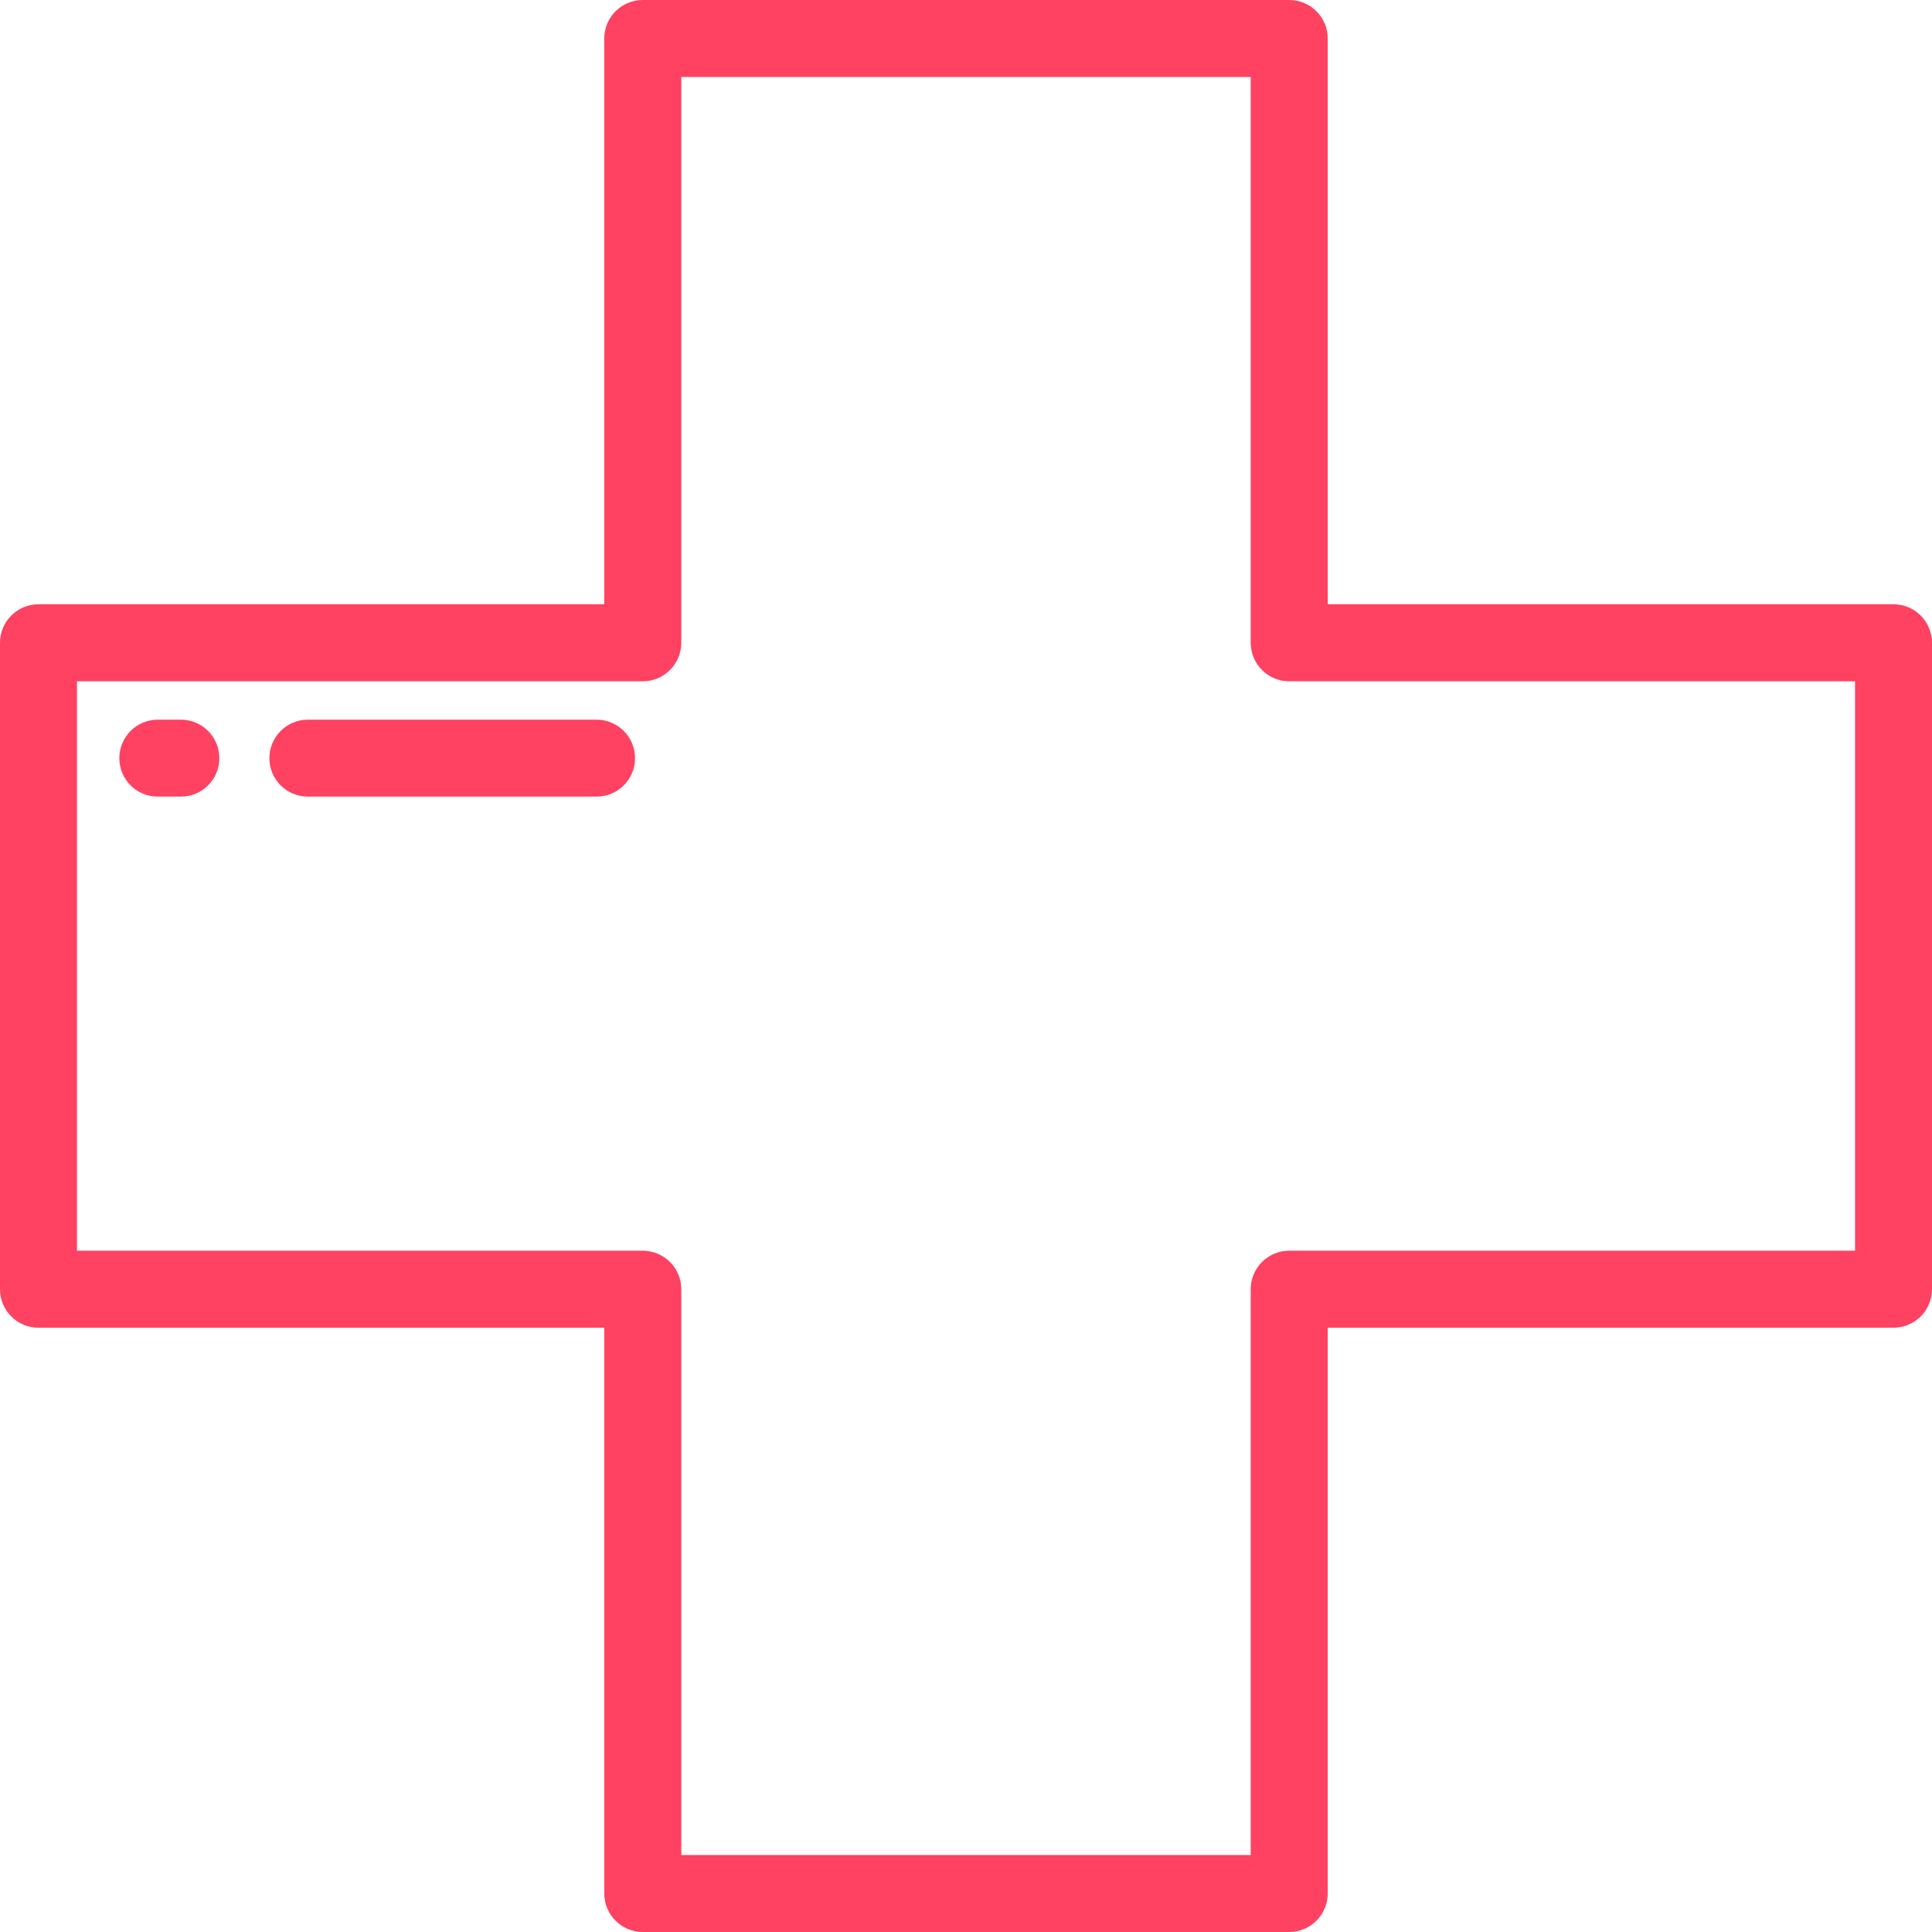 <?xml version="1.0" encoding="UTF-8"?>
<svg width="30px" height="30px" viewBox="0 0 30 30" version="1.1" xmlns="http://www.w3.org/2000/svg" xmlns:xlink="http://www.w3.org/1999/xlink">
    <!-- Generator: Sketch 44 (41411) - http://www.bohemiancoding.com/sketch -->
    <title>hospital</title>
    <desc>Created with Sketch.</desc>
    <defs></defs>
    <g id="Symbols" stroke="none" stroke-width="1" fill="none" fill-rule="evenodd">
        <g id="pink" transform="translate(-33, -3)" fill-rule="nonzero" fill="#FF4162">
            <g id="hospital" transform="translate(33, 3)">
                <path d="M29.402,9.383 L20.617,9.383 L20.617,0.598 C20.617,0.268 20.349,0 20.019,0 L9.981,0 C9.651,0 9.383,0.268 9.383,0.598 L9.383,9.383 L0.598,9.383 C0.268,9.383 0,9.651 0,9.981 L0,20.019 C0,20.349 0.268,20.617 0.598,20.617 L9.383,20.617 L9.383,29.402 C9.383,29.732 9.651,30 9.981,30 L20.019,30 C20.349,30 20.617,29.732 20.617,29.402 L20.617,20.617 L29.402,20.617 C29.732,20.617 30,20.349 30,20.019 L30,9.981 C30,9.651 29.732,9.383 29.402,9.383 Z M28.805,19.421 L20.019,19.421 C19.689,19.421 19.421,19.689 19.421,20.019 L19.421,28.805 L10.579,28.805 L10.579,20.019 C10.579,19.689 10.311,19.421 9.981,19.421 L1.195,19.421 L1.195,10.579 L9.981,10.579 C10.311,10.579 10.579,10.311 10.579,9.981 L10.579,1.195 L19.421,1.195 L19.421,9.981 C19.421,10.311 19.689,10.579 20.019,10.579 L28.805,10.579 L28.805,19.421 Z" id="Shape"></path>
                <path d="M9.263,11.175 L4.781,11.175 C4.451,11.175 4.183,11.443 4.183,11.773 C4.183,12.103 4.451,12.37 4.781,12.37 L9.263,12.37 C9.593,12.37 9.861,12.103 9.861,11.773 C9.861,11.443 9.593,11.175 9.263,11.175 Z" id="Shape"></path>
                <path d="M2.809,11.175 L2.45,11.175 C2.12,11.175 1.853,11.443 1.853,11.773 C1.853,12.103 2.12,12.37 2.45,12.37 L2.809,12.37 C3.139,12.37 3.406,12.103 3.406,11.773 C3.406,11.443 3.139,11.175 2.809,11.175 Z" id="Shape"></path>
            </g>
        </g>
    </g>
</svg>